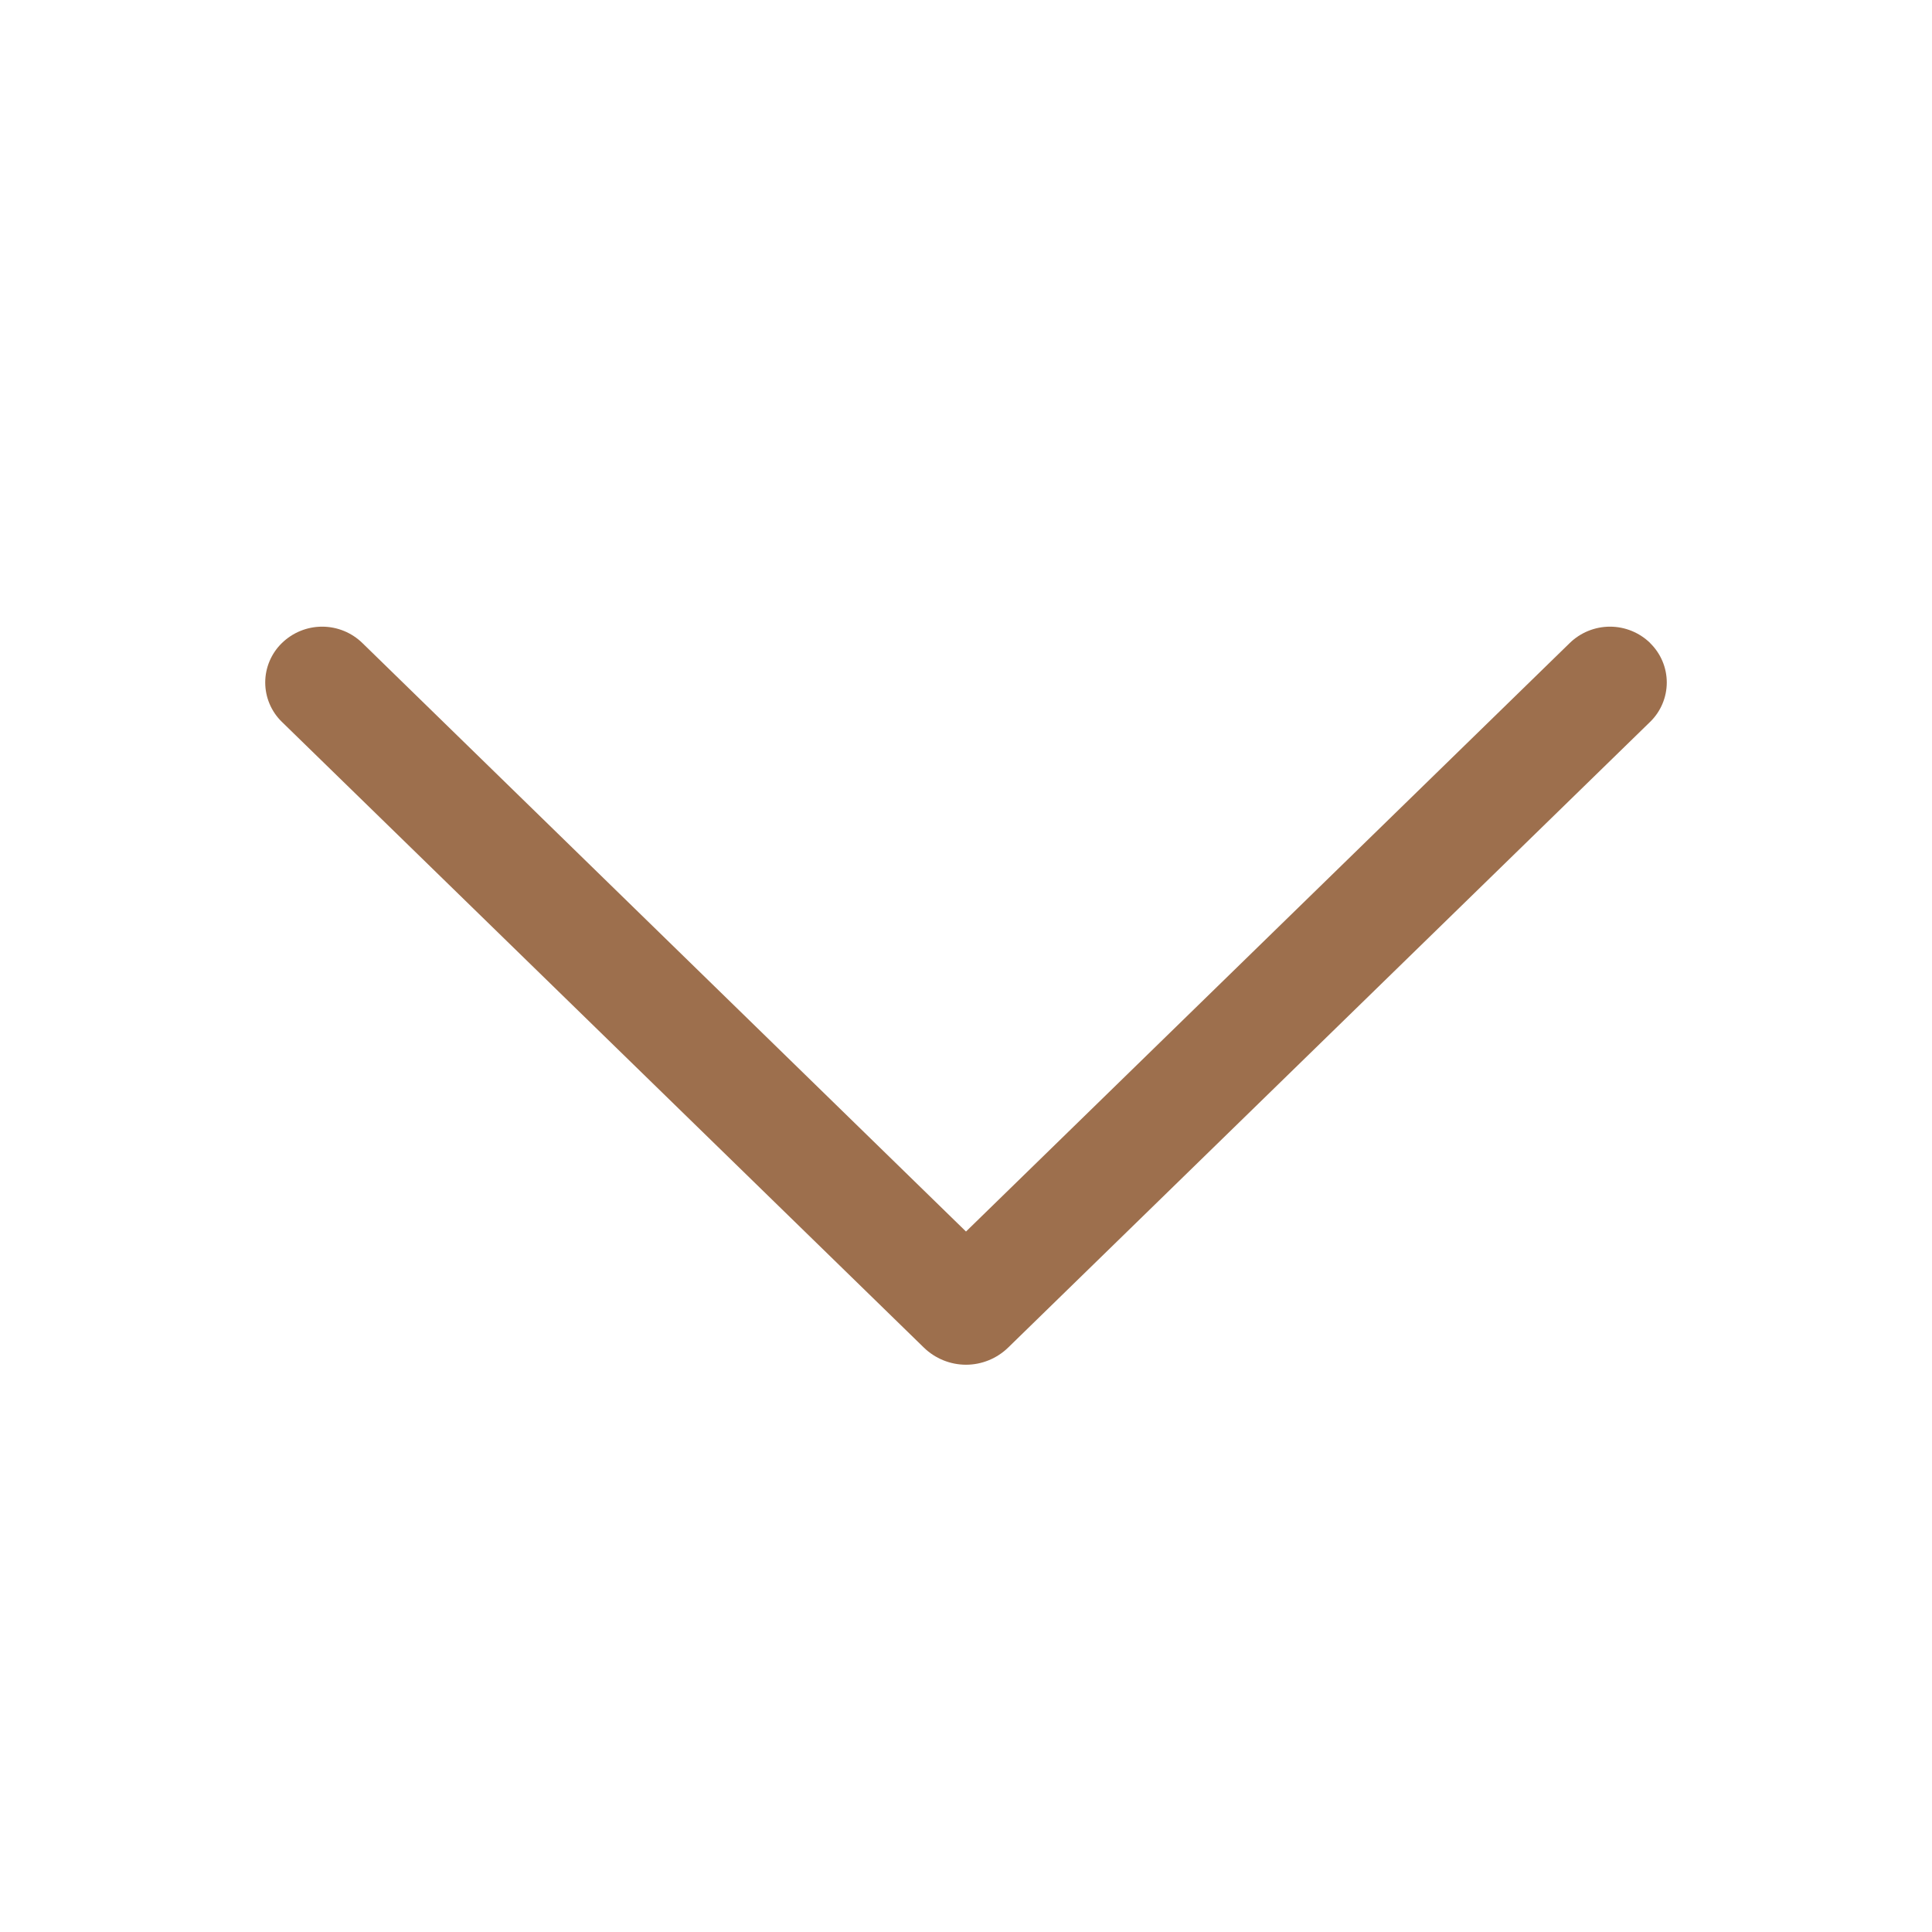 <svg width="50" height="50" viewBox="0 0 50 50" fill="none" xmlns="http://www.w3.org/2000/svg">
<path d="M42.709 16.644C42.43 16.371 42.056 16.218 41.666 16.218C41.276 16.218 40.901 16.371 40.622 16.644L25 31.872L9.381 16.644C9.102 16.371 8.728 16.218 8.337 16.218C7.947 16.218 7.573 16.371 7.294 16.644C7.158 16.776 7.05 16.935 6.976 17.11C6.902 17.285 6.864 17.473 6.864 17.662C6.864 17.852 6.902 18.04 6.976 18.215C7.05 18.39 7.158 18.549 7.294 18.681L23.909 34.875C24.201 35.159 24.593 35.319 25 35.319C25.407 35.319 25.799 35.159 26.091 34.875L42.706 18.681C42.842 18.549 42.95 18.39 43.024 18.215C43.098 18.04 43.136 17.852 43.136 17.662C43.136 17.473 43.098 17.285 43.024 17.11C42.95 16.935 42.842 16.776 42.706 16.644L42.709 16.644Z" fill="#9D6F4D"/>
</svg>
